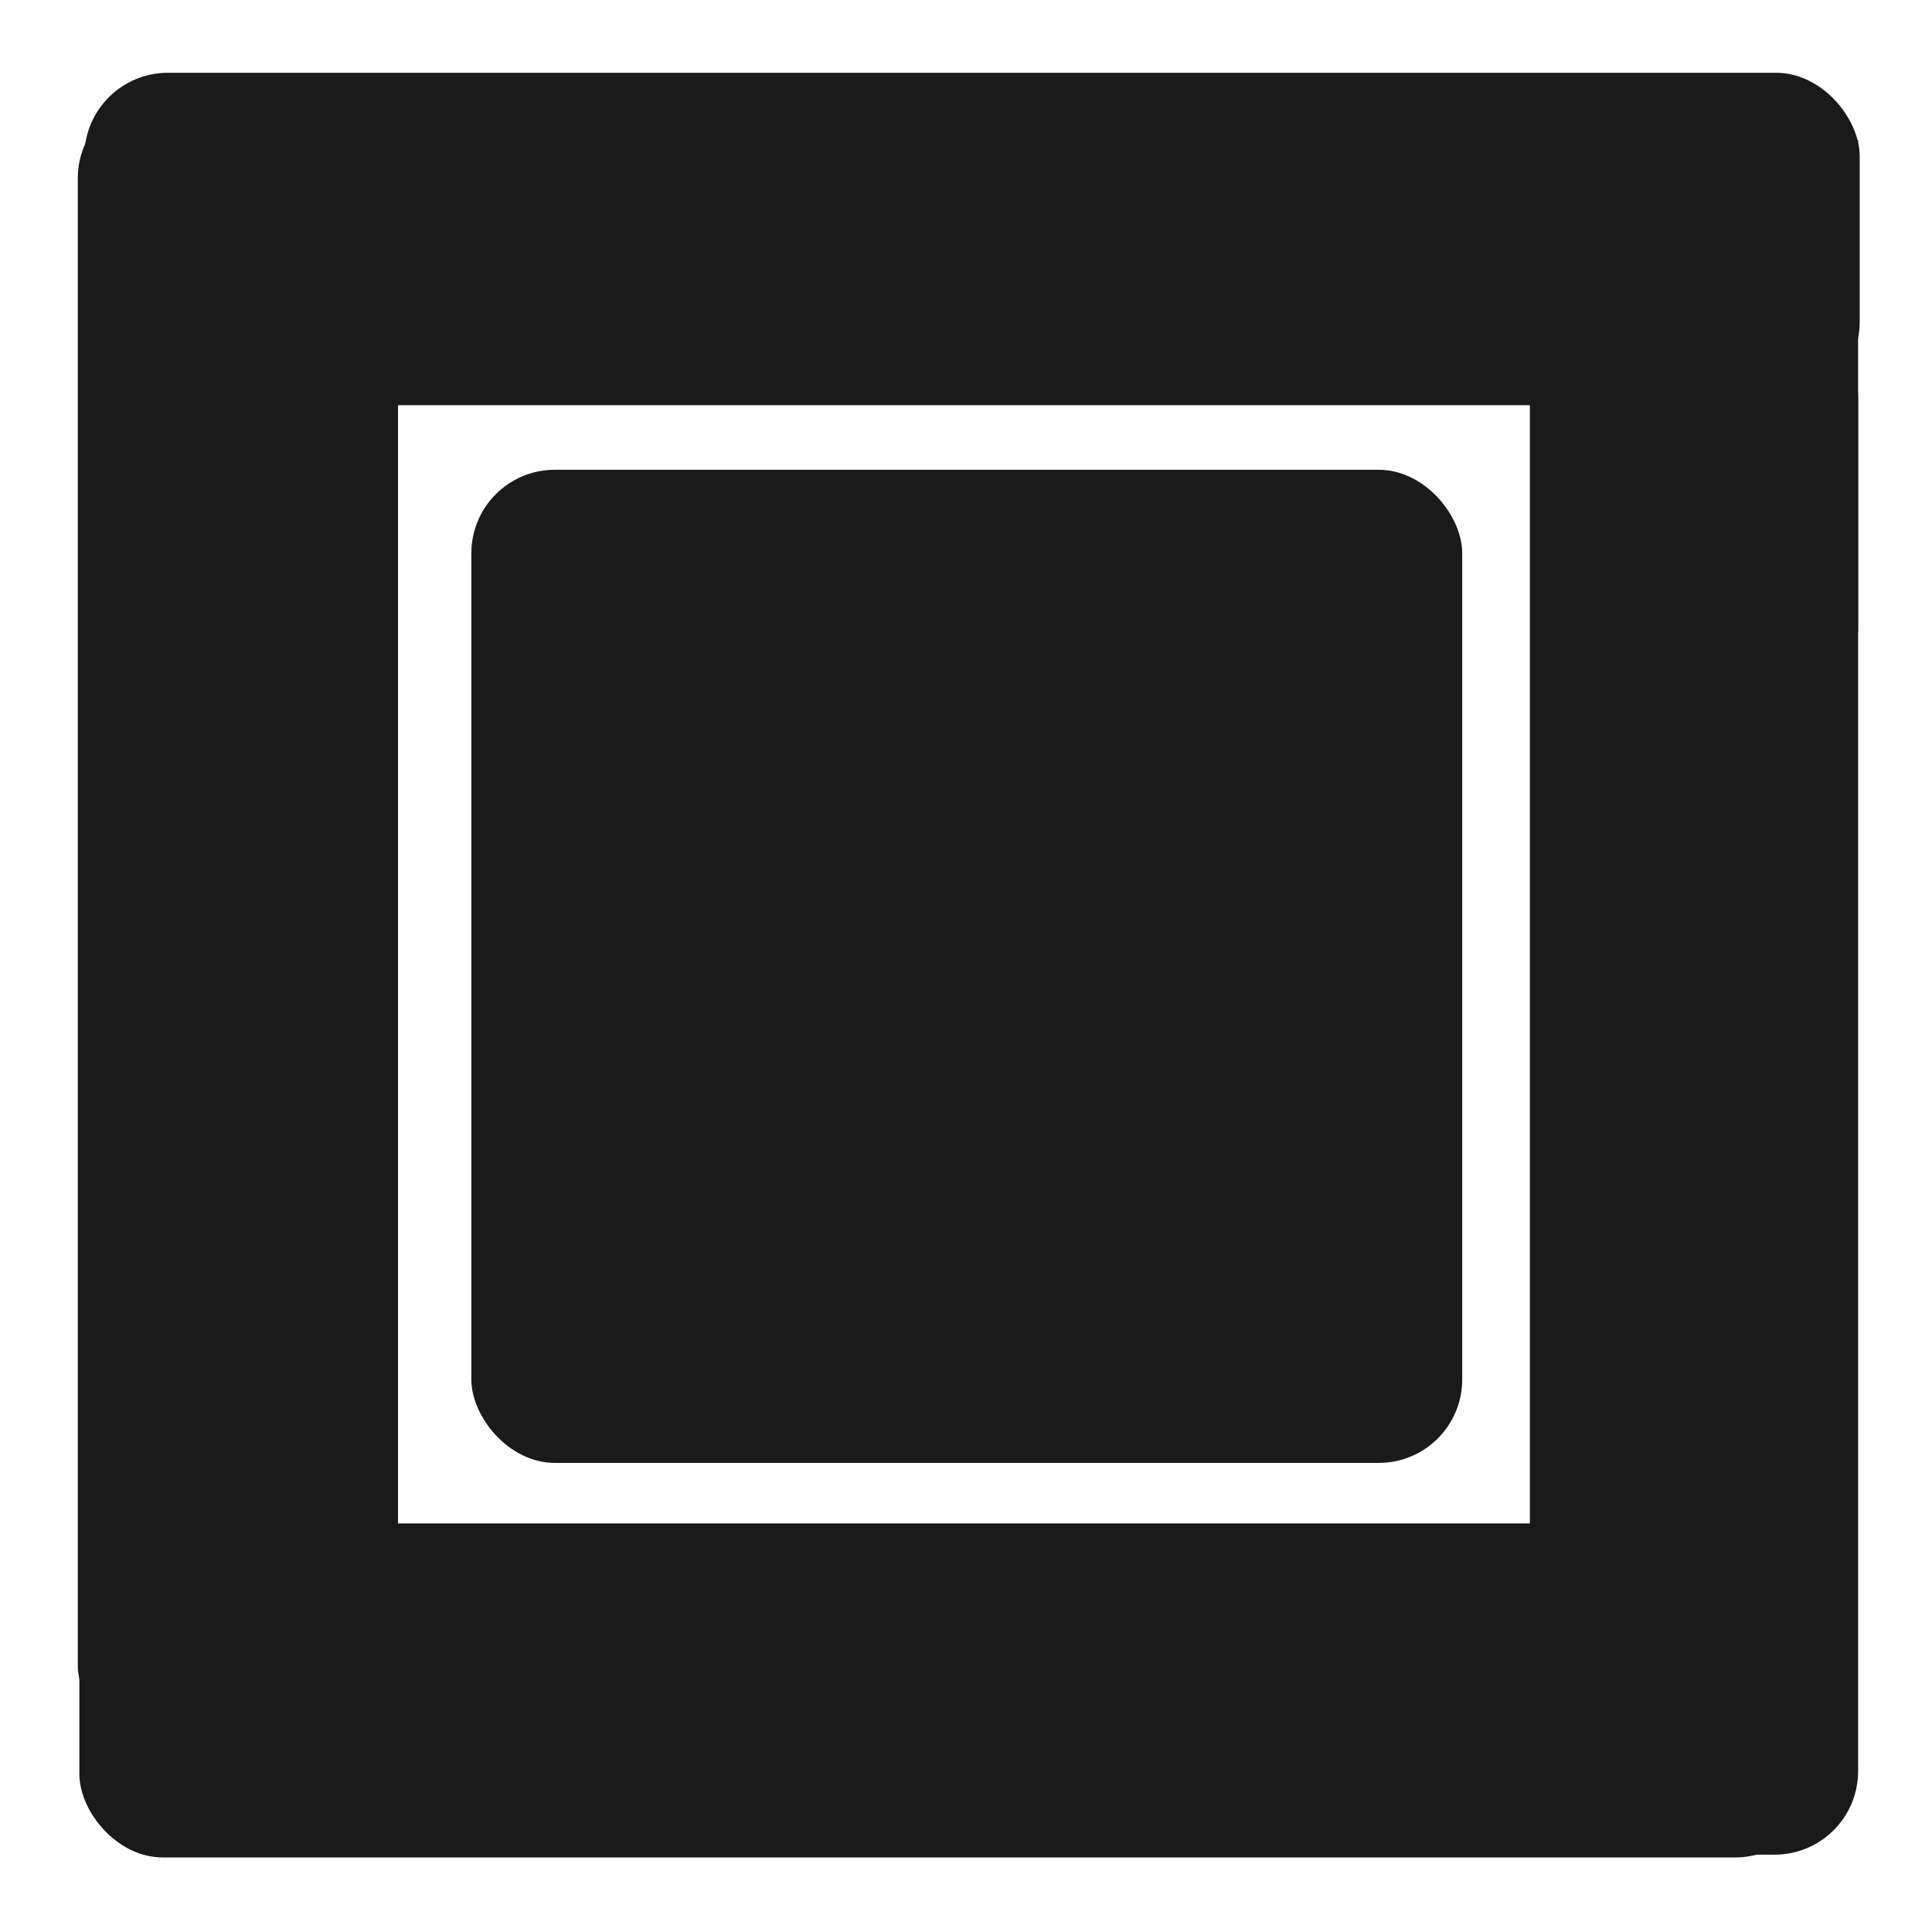 <?xml version="1.0" encoding="UTF-8" standalone="no"?>
<!-- Created with Inkscape (http://www.inkscape.org/) -->

<svg
   version="1.1"
   id="svg1770"
   width="85.333"
   height="85.333"
   viewBox="0 0 85.333 85.333"
   sodipodi:docname="magnifier.svg"
   inkscape:version="1.2.2 (b0a8486541, 2022-12-01)"
   xmlns:inkscape="http://www.inkscape.org/namespaces/inkscape"
   xmlns:sodipodi="http://sodipodi.sourceforge.net/DTD/sodipodi-0.dtd"
   xmlns="http://www.w3.org/2000/svg"
   xmlns:svg="http://www.w3.org/2000/svg">
  <defs
     id="defs1774" />
  <sodipodi:namedview
     id="namedview1772"
     pagecolor="#505050"
     bordercolor="#ffffff"
     borderopacity="1"
     inkscape:showpageshadow="0"
     inkscape:pageopacity="0"
     inkscape:pagecheckerboard="1"
     inkscape:deskcolor="#505050"
     showgrid="false"
     inkscape:zoom="12.035156"
     inkscape:cx="42.666668"
     inkscape:cy="42.749758"
     inkscape:window-width="2552"
     inkscape:window-height="1335"
     inkscape:window-x="0"
     inkscape:window-y="62"
     inkscape:window-maximized="1"
     inkscape:current-layer="g1776" />
  <g
     inkscape:label="Image"
     id="g1776">
    <rect
       style="fill:#1a1a1a"
       id="rect2260"
       width="43.766"
       height="43.865"
       x="20.818"
       y="20.749"
       rx="3.688" />
    <rect
       style="fill:#1a1a1a"
       id="rect2262"
       width="78.414"
       height="14.682"
       x="3.726"
       y="3.215"
       rx="3.688" />
    <rect
       style="fill:#1a1a1a"
       id="rect2264"
       width="14.498"
       height="68.063"
       x="67.572"
       y="13.854"
       rx="3.688" />
    <rect
       style="fill:#1a1a1a"
       id="rect2266"
       width="76.821"
       height="14.752"
       x="3.505"
       y="67.288"
       rx="3.688" />
    <rect
       style="fill:#1a1a1a"
       id="rect2268"
       width="14.144"
       height="73.044"
       x="3.436"
       y="4.187"
       rx="3.688" />
    <rect
       style="fill:#1a1a1a"
       id="rect2270"
       width="13.145"
       height="21.663"
       x="68.648"
       y="7.389"
       rx="3.688"
       ry="0.079" />
    <rect
       style="fill:#1a1a1a"
       id="rect2272"
       width="11.175"
       height="21.877"
       x="70.893"
       y="6.106"
       rx="3.688"
       ry="0.079" />
  </g>
</svg>
